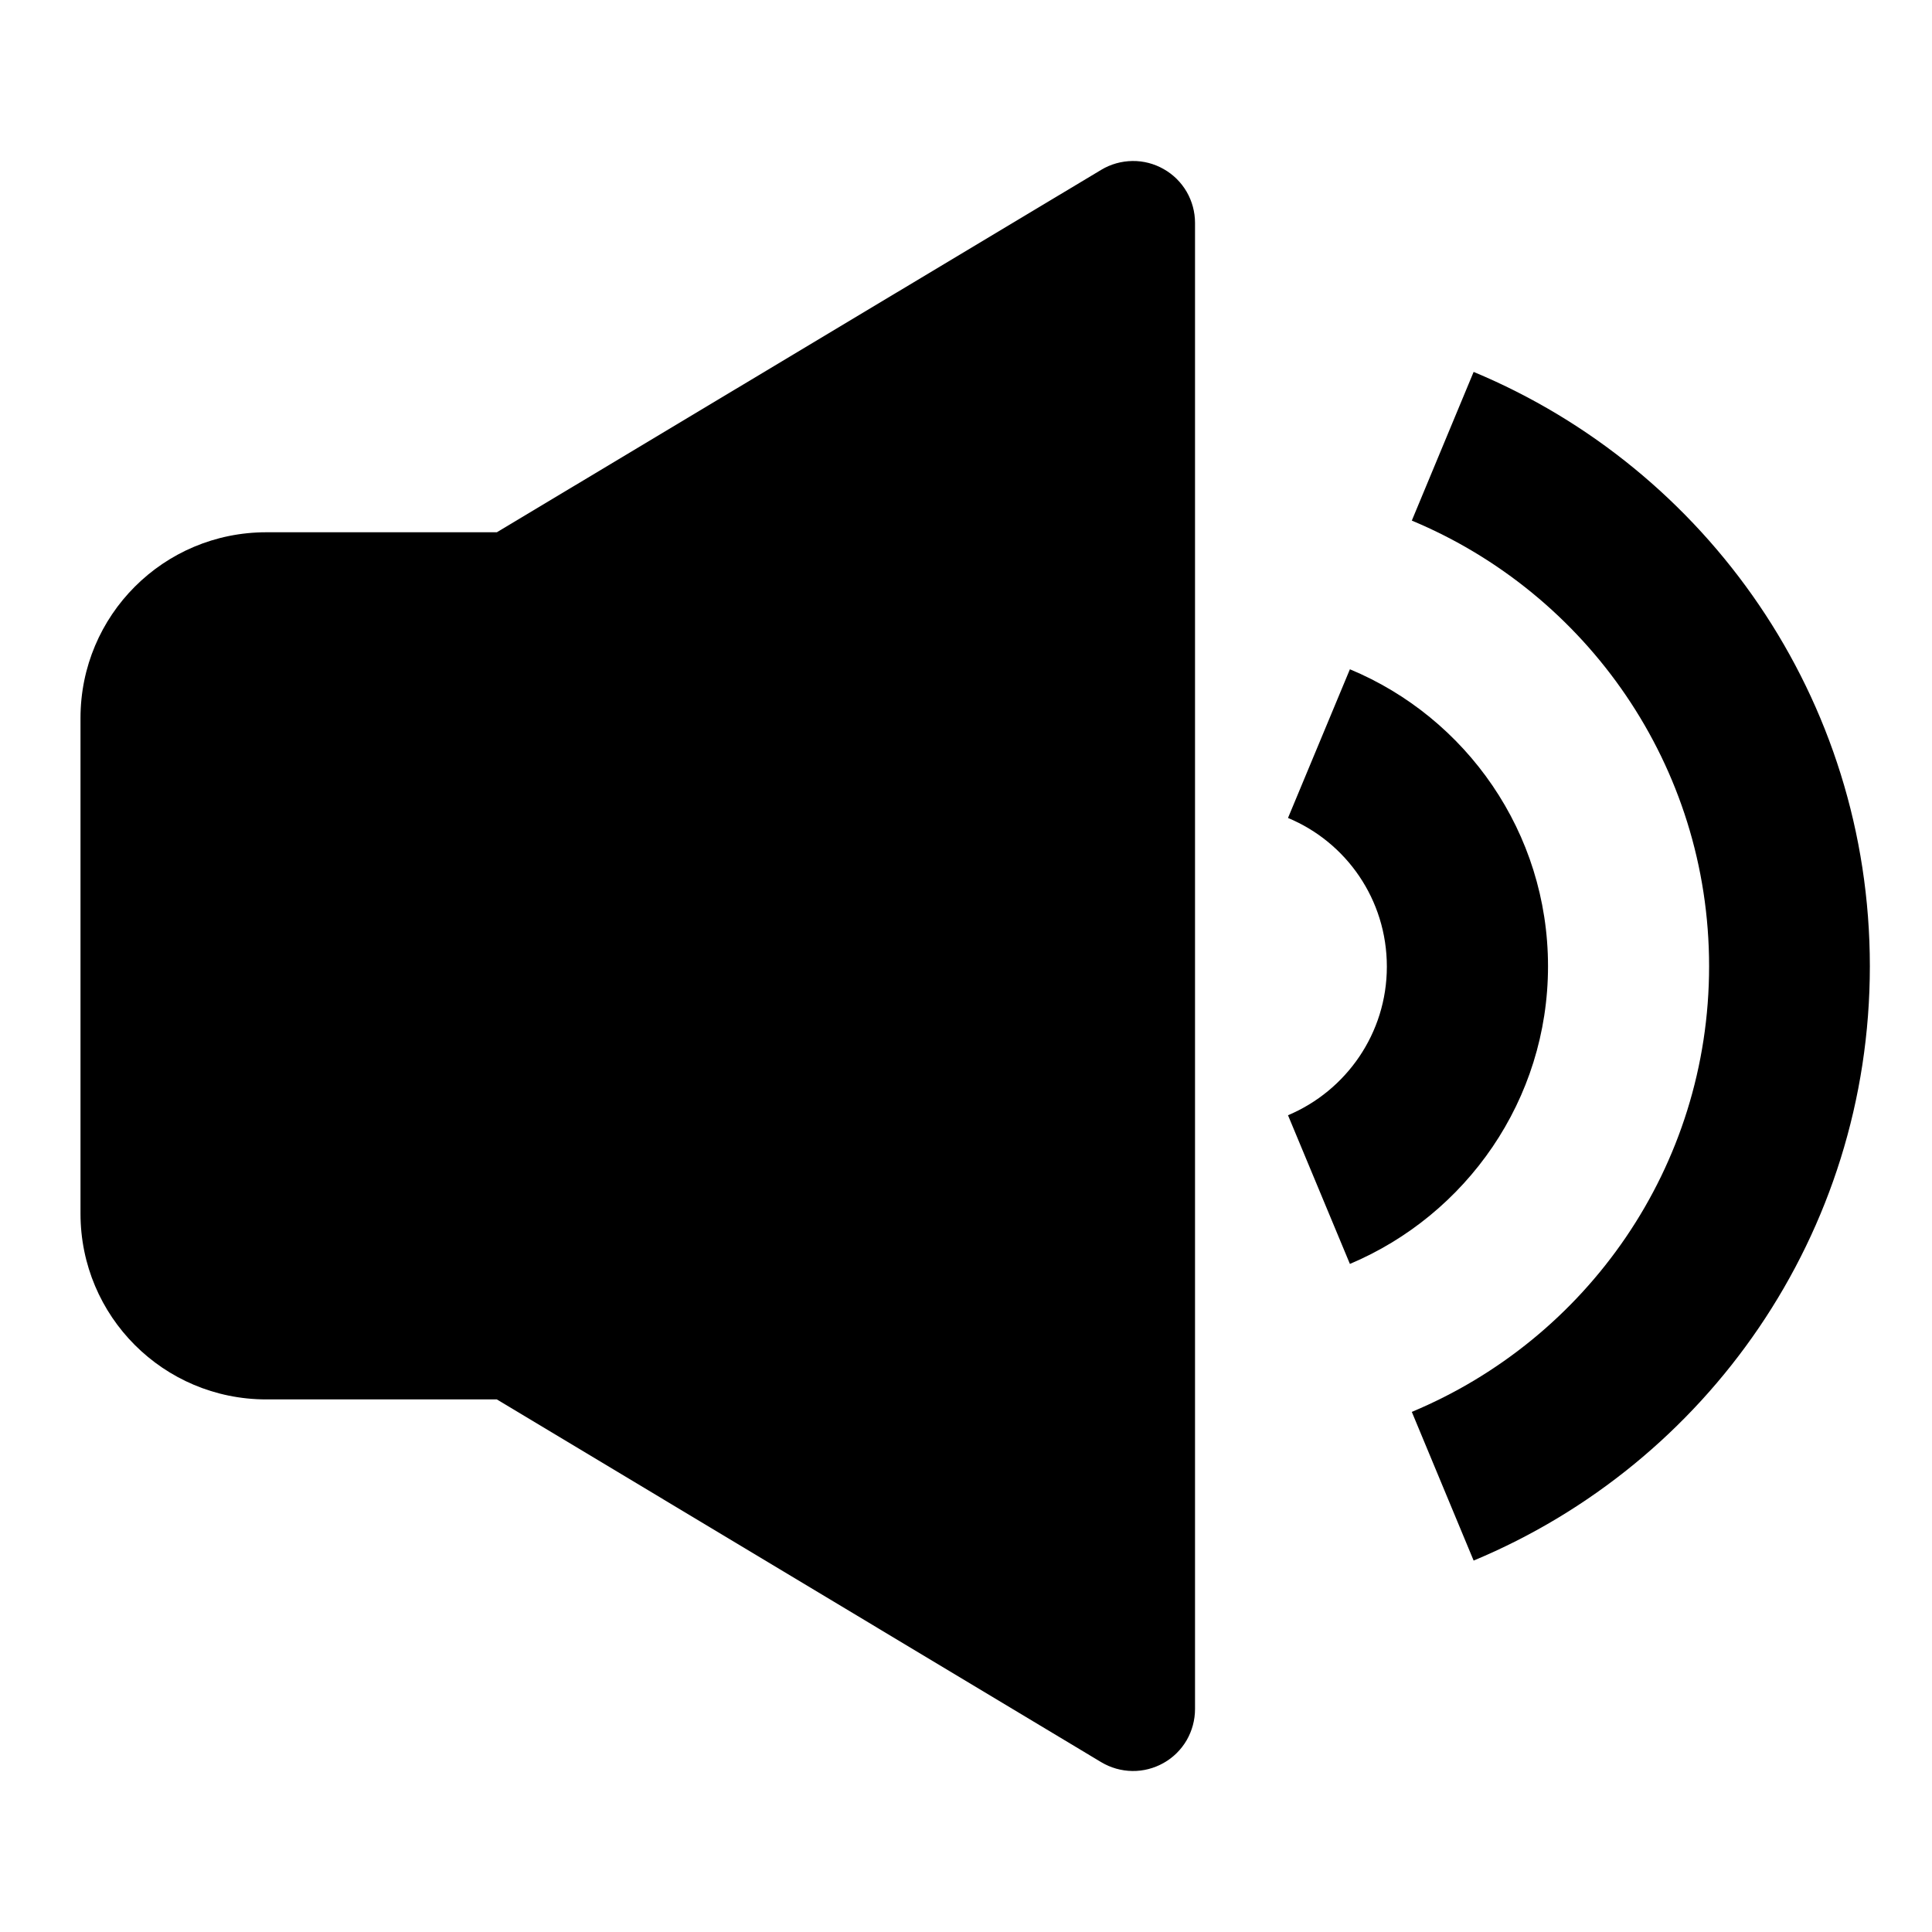 <svg width="24" height="24" viewBox="0 0 24 24" fill="none" xmlns="http://www.w3.org/2000/svg">
<g clip-path="url(#clip0_26_3365)">
<path d="M14.845 2.769C14.845 2.633 14.809 2.5 14.741 2.382C14.672 2.264 14.574 2.167 14.455 2.1C14.337 2.033 14.203 1.998 14.067 2C13.931 2.002 13.797 2.039 13.681 2.109L6.172 6.612H3.308C2.032 6.612 1 7.643 1 8.92V15.076C1 16.352 2.031 17.384 3.308 17.384H6.172L13.679 21.89C13.796 21.96 13.929 21.998 14.066 22C14.202 22.002 14.336 21.967 14.455 21.9C14.574 21.833 14.672 21.736 14.741 21.618C14.809 21.5 14.845 21.366 14.845 21.23V2.769Z" fill="currentcolor"/>
<path d="M19.23 12.003C19.23 10.339 18.212 8.914 16.769 8.314L16 10.161C16.722 10.461 17.228 11.173 17.228 12.008C17.228 12.837 16.722 13.55 16 13.854L16.769 15.701C18.212 15.092 19.23 13.667 19.23 12.003ZM18.306 4.62L17.538 6.467C19.708 7.372 21.231 9.509 21.231 12.003C21.231 14.501 19.708 16.634 17.538 17.539L18.306 19.386C21.198 18.181 23.228 15.331 23.228 12.003C23.228 8.675 21.198 5.825 18.306 4.62Z" fill="currentcolor"/>
</g>
<defs>
<clipPath id="clip0_26_3365">
<rect width="24" height="24" fill="currentcolor"/>
</clipPath>
</defs>
</svg>
